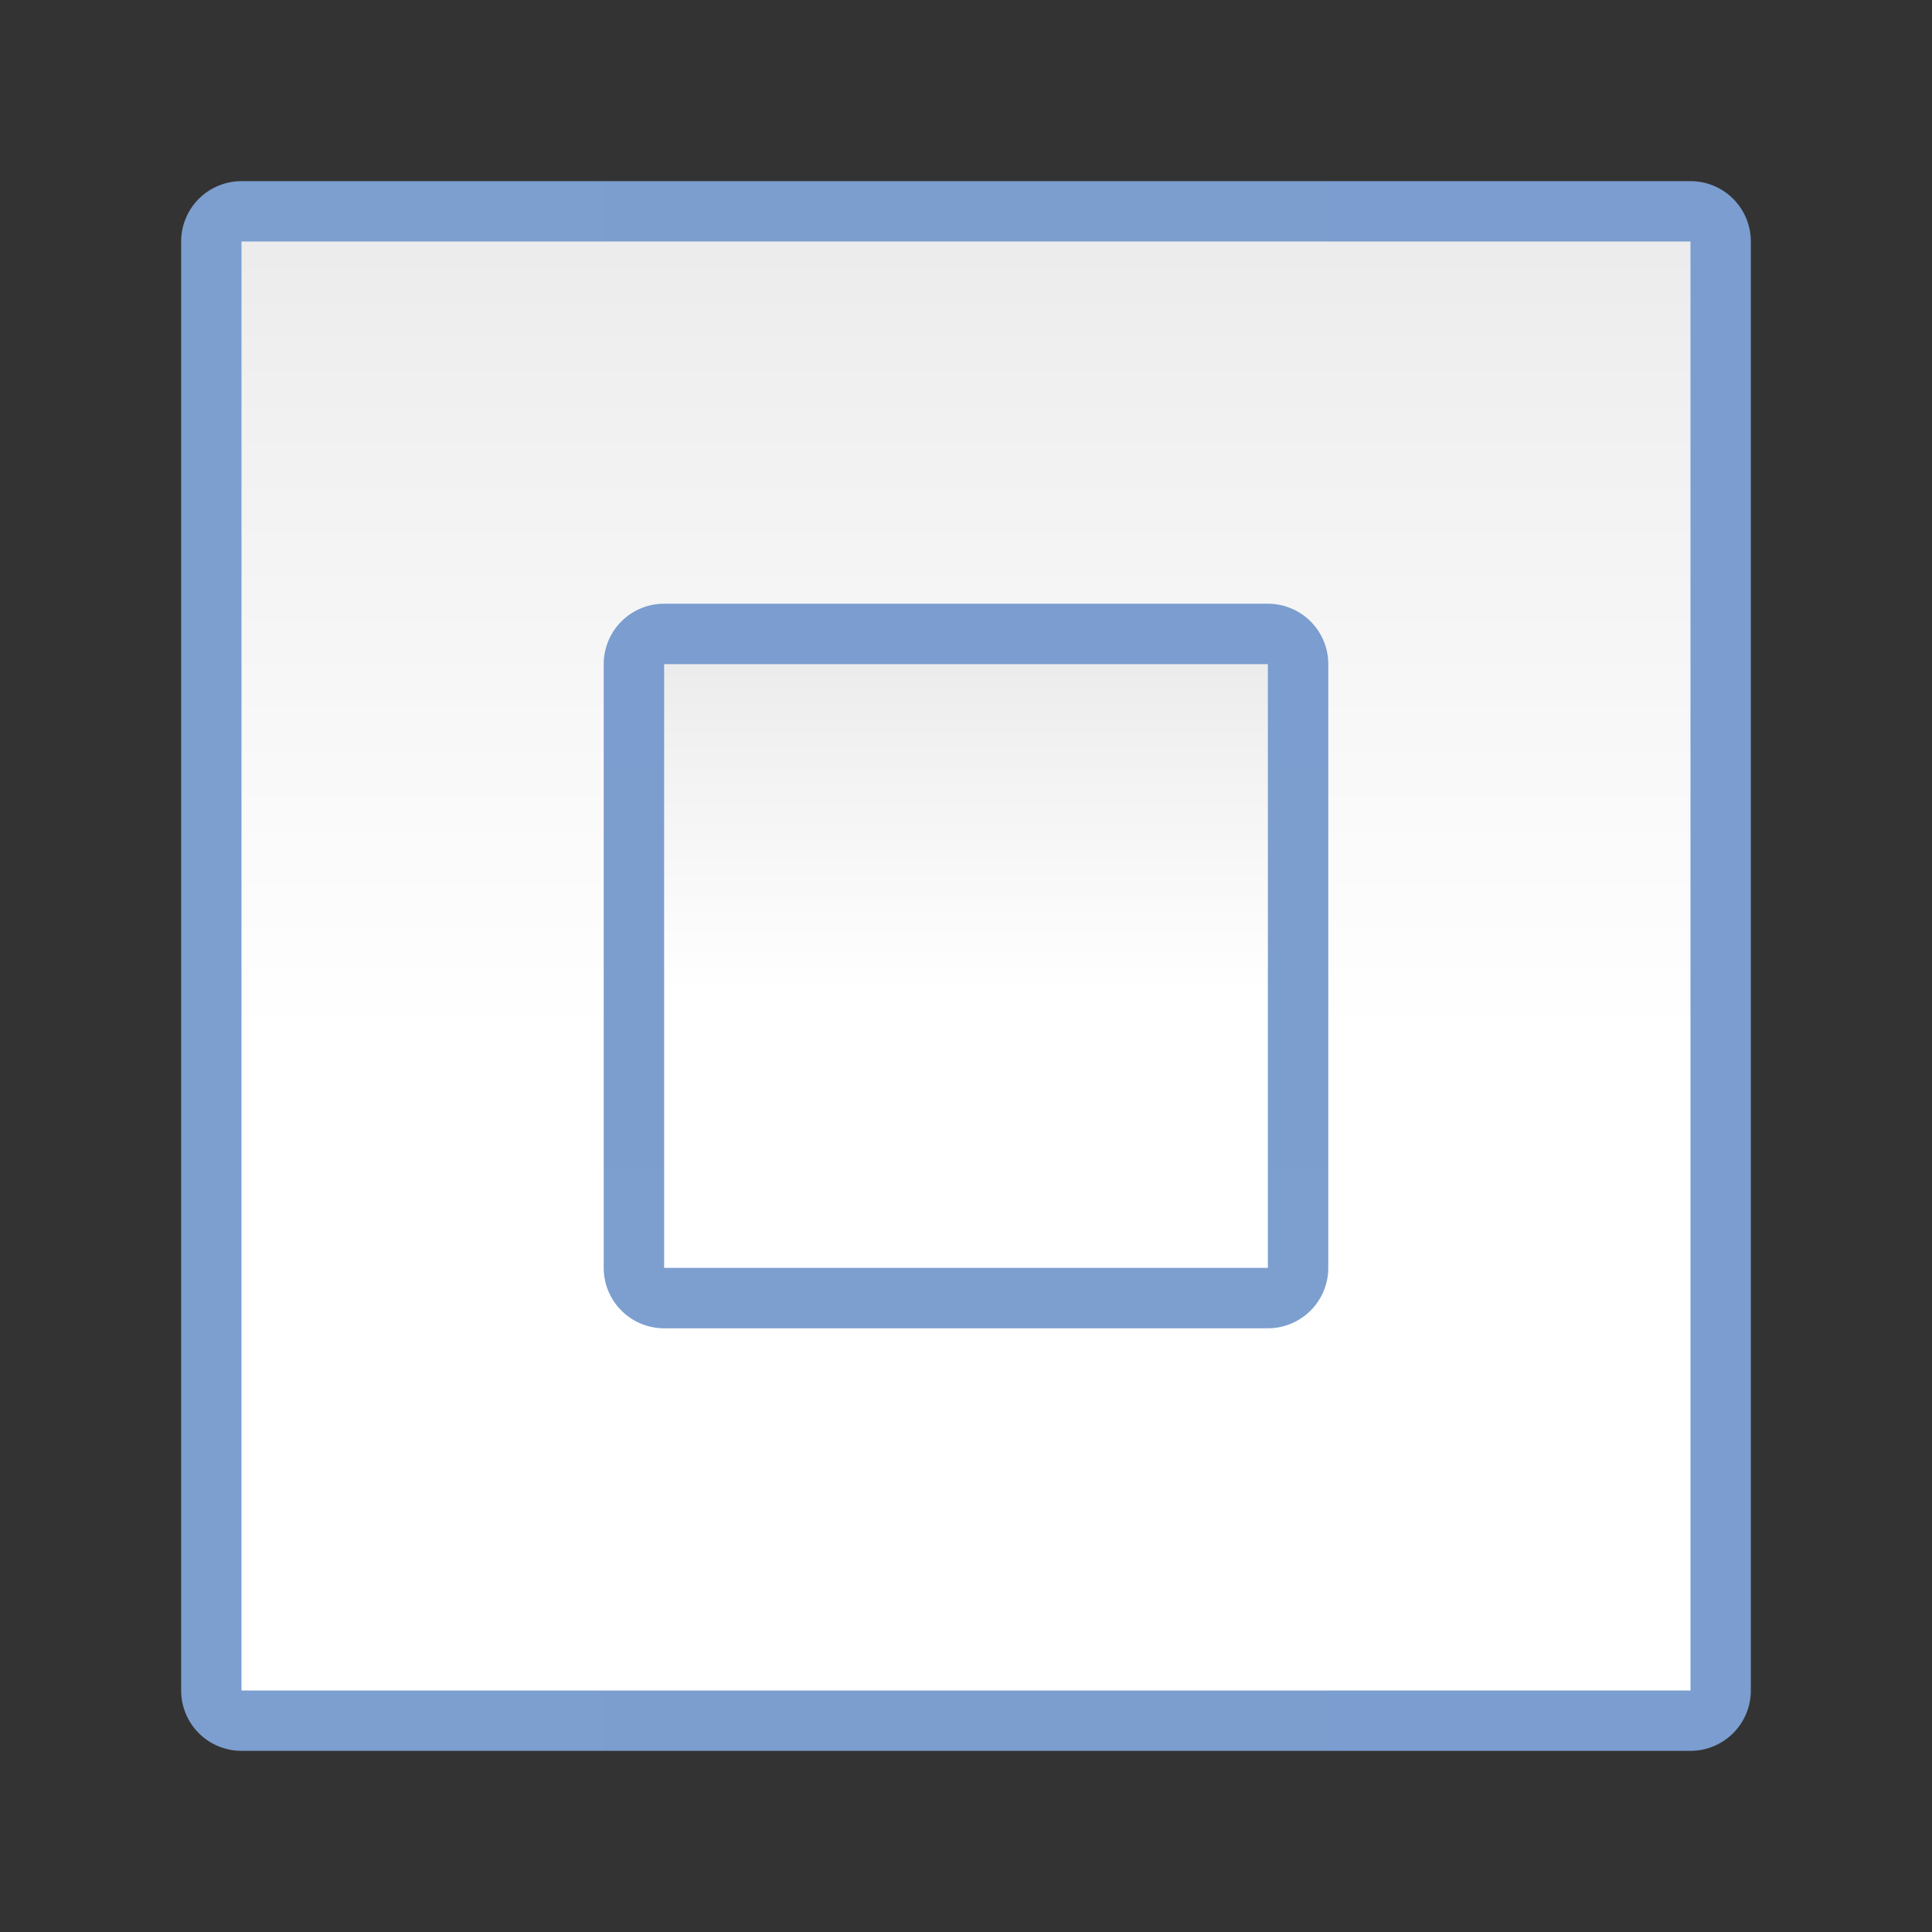 <?xml version="1.0" encoding="UTF-8" standalone="no"?>
<svg
   xmlns:dc="http://purl.org/dc/elements/1.1/"
   xmlns:cc="http://creativecommons.org/ns#"
   xmlns:rdf="http://www.w3.org/1999/02/22-rdf-syntax-ns#"
   xmlns:svg="http://www.w3.org/2000/svg"
   xmlns="http://www.w3.org/2000/svg"
   xmlns:xlink="http://www.w3.org/1999/xlink"
   xmlns:sodipodi="http://sodipodi.sourceforge.net/DTD/sodipodi-0.dtd"
   xmlns:inkscape="http://www.inkscape.org/namespaces/inkscape"
   height="128"
   viewBox="0 0 128 128"
   width="128"
   version="1.1"
   id="svg31"
   sodipodi:docname="basicshapes.frame.svg"
   inkscape:version="0.92.3 (unknown)"
   inkscape:export-filename="/home/rizmut/Dokumen/Rizmut/Github/libreoffice-style-karasa-jaga/build/images_karasa_jaga/cmd/32/basicshapes.frame.png"
   inkscape:export-xdpi="24"
   inkscape:export-ydpi="24">
  <rect x="0" y="0" width="128" height="128" fill="#333333" stroke="none"/>
  <defs
     id="defs35">
    <linearGradient
       id="linearGradient3369">
      <stop
         id="stop3372"
         offset="0"
         style="stop-color:#ffffff;stop-opacity:1;" />
      <stop
         style="stop-color:#ffffff;stop-opacity:1;"
         offset="0.464"
         id="stop3374" />
      <stop
         style="stop-color:#f1f1f1;stop-opacity:1;"
         offset="0.781"
         id="stop3376" />
      <stop
         id="stop3378"
         offset="0.906"
         style="stop-color:#eaeaea;stop-opacity:1;" />
      <stop
         id="stop3384"
         offset="1"
         style="stop-color:#dfdfdf;stop-opacity:1;" />
    </linearGradient>
    <linearGradient
       id="linearGradient7422">
      <stop
         style="stop-color:#7c9fcf;stop-opacity:1"
         offset="0"
         id="stop7424" />
      <stop
         id="stop5348"
         offset="0.5"
         style="stop-color:#7c9ece;stop-opacity:1" />
      <stop
         id="stop7426"
         offset="1"
         style="stop-color:#7b9dcf;stop-opacity:1" />
    </linearGradient>
    <linearGradient
       inkscape:collect="always"
       xlink:href="#linearGradient3369"
       id="linearGradient891"
       x1="60"
       y1="128"
       x2="60"
       y2="-5.6843419e-14"
       gradientUnits="userSpaceOnUse" />
    <linearGradient
       inkscape:collect="always"
       xlink:href="#linearGradient7422"
       id="linearGradient901"
       x1="16"
       y1="64"
       x2="112"
       y2="64"
       gradientUnits="userSpaceOnUse" />
    <linearGradient
       inkscape:collect="always"
       xlink:href="#linearGradient3369"
       id="linearGradient31"
       gradientUnits="userSpaceOnUse"
       x1="60"
       y1="128"
       x2="60"
       y2="-5.6843419e-14"
       gradientTransform="matrix(0.417,0,0,0.417,37.333,37.333)" />
    <linearGradient
       inkscape:collect="always"
       xlink:href="#linearGradient7422"
       id="linearGradient845"
       gradientUnits="userSpaceOnUse"
       gradientTransform="matrix(0.417,0,0,0.417,37.333,37.333)"
       x1="60"
       y1="128"
       x2="60"
       y2="-5.6843419e-14" />
  </defs>
  <sodipodi:namedview
     pagecolor="#ffffff"
     bordercolor="#666666"
     borderopacity="1"
     objecttolerance="10"
     gridtolerance="10"
     guidetolerance="10"
     inkscape:pageopacity="0"
     inkscape:pageshadow="2"
     inkscape:window-width="1366"
     inkscape:window-height="706"
     id="namedview33"
     showgrid="true"
     inkscape:zoom="1.4142136"
     inkscape:cx="52.183808"
     inkscape:cy="87.155784"
     inkscape:window-x="0"
     inkscape:window-y="0"
     inkscape:window-maximized="1"
     inkscape:current-layer="svg31"
     inkscape:snap-global="false">
    <inkscape:grid
       type="xygrid"
       id="grid844"
       spacingx="4"
       spacingy="4"
       empspacing="1" />
  </sodipodi:namedview>
  <linearGradient
     id="a">
    <stop
       offset="0"
       stop-color="#f9f9fa"
       id="stop2" />
    <stop
       offset="1"
       stop-color="#f9f9fa"
       stop-opacity="0"
       id="stop4" />
  </linearGradient>
  <linearGradient
     id="b"
     gradientUnits="userSpaceOnUse"
     x1="42.277"
     x2="-13.469"
     xlink:href="#a"
     y1="50.868"
     y2="104.973" />
  <linearGradient
     id="c"
     gradientUnits="userSpaceOnUse"
     x1="-1.817"
     x2="2.172"
     xlink:href="#a"
     y1="55.004"
     y2="116.784" />
  <path
     sodipodi:type="inkscape:offset"
     inkscape:radius="3.9979439"
     inkscape:original="M 16 16 L 16 112 L 112 112 L 112 16 L 16 16 z "
     style="fill:url(#linearGradient901);fill-opacity:1;stroke-width:1.15"
     id="path893"
     d="M 16,12.002 A 3.998,3.998 0 0 0 12.002,16 v 96 A 3.998,3.998 0 0 0 16,115.998 h 96 A 3.998,3.998 0 0 0 115.998,112 V 16 A 3.998,3.998 0 0 0 112,12.002 Z" />
  <path
     sodipodi:nodetypes="ccccc"
     d="m 16,16 h 96 V 112 H 16 Z"
     id="path23"
     inkscape:connector-curvature="0"
     style="fill:url(#linearGradient891);fill-opacity:1;stroke-width:1.15" />
  <path
     sodipodi:type="inkscape:offset"
     inkscape:radius="4.0019526"
     inkscape:original="M 44 44 L 44 84 L 84 84 L 84 44 L 44 44 z "
     style="fill:url(#linearGradient845);fill-opacity:1;stroke-width:0.479"
     id="path33"
     d="M 44,39.998 A 4.002,4.002 0 0 0 39.998,44 V 84 A 4.002,4.002 0 0 0 44,88.002 H 84 A 4.002,4.002 0 0 0 88.002,84 V 44 A 4.002,4.002 0 0 0 84,39.998 Z" />
  <path
     style="fill:url(#linearGradient31);fill-opacity:1;stroke-width:0.479"
     inkscape:connector-curvature="0"
     id="path29"
     d="M 44,44 H 84 V 84 H 44 Z"
     sodipodi:nodetypes="ccccc" />
</svg>
